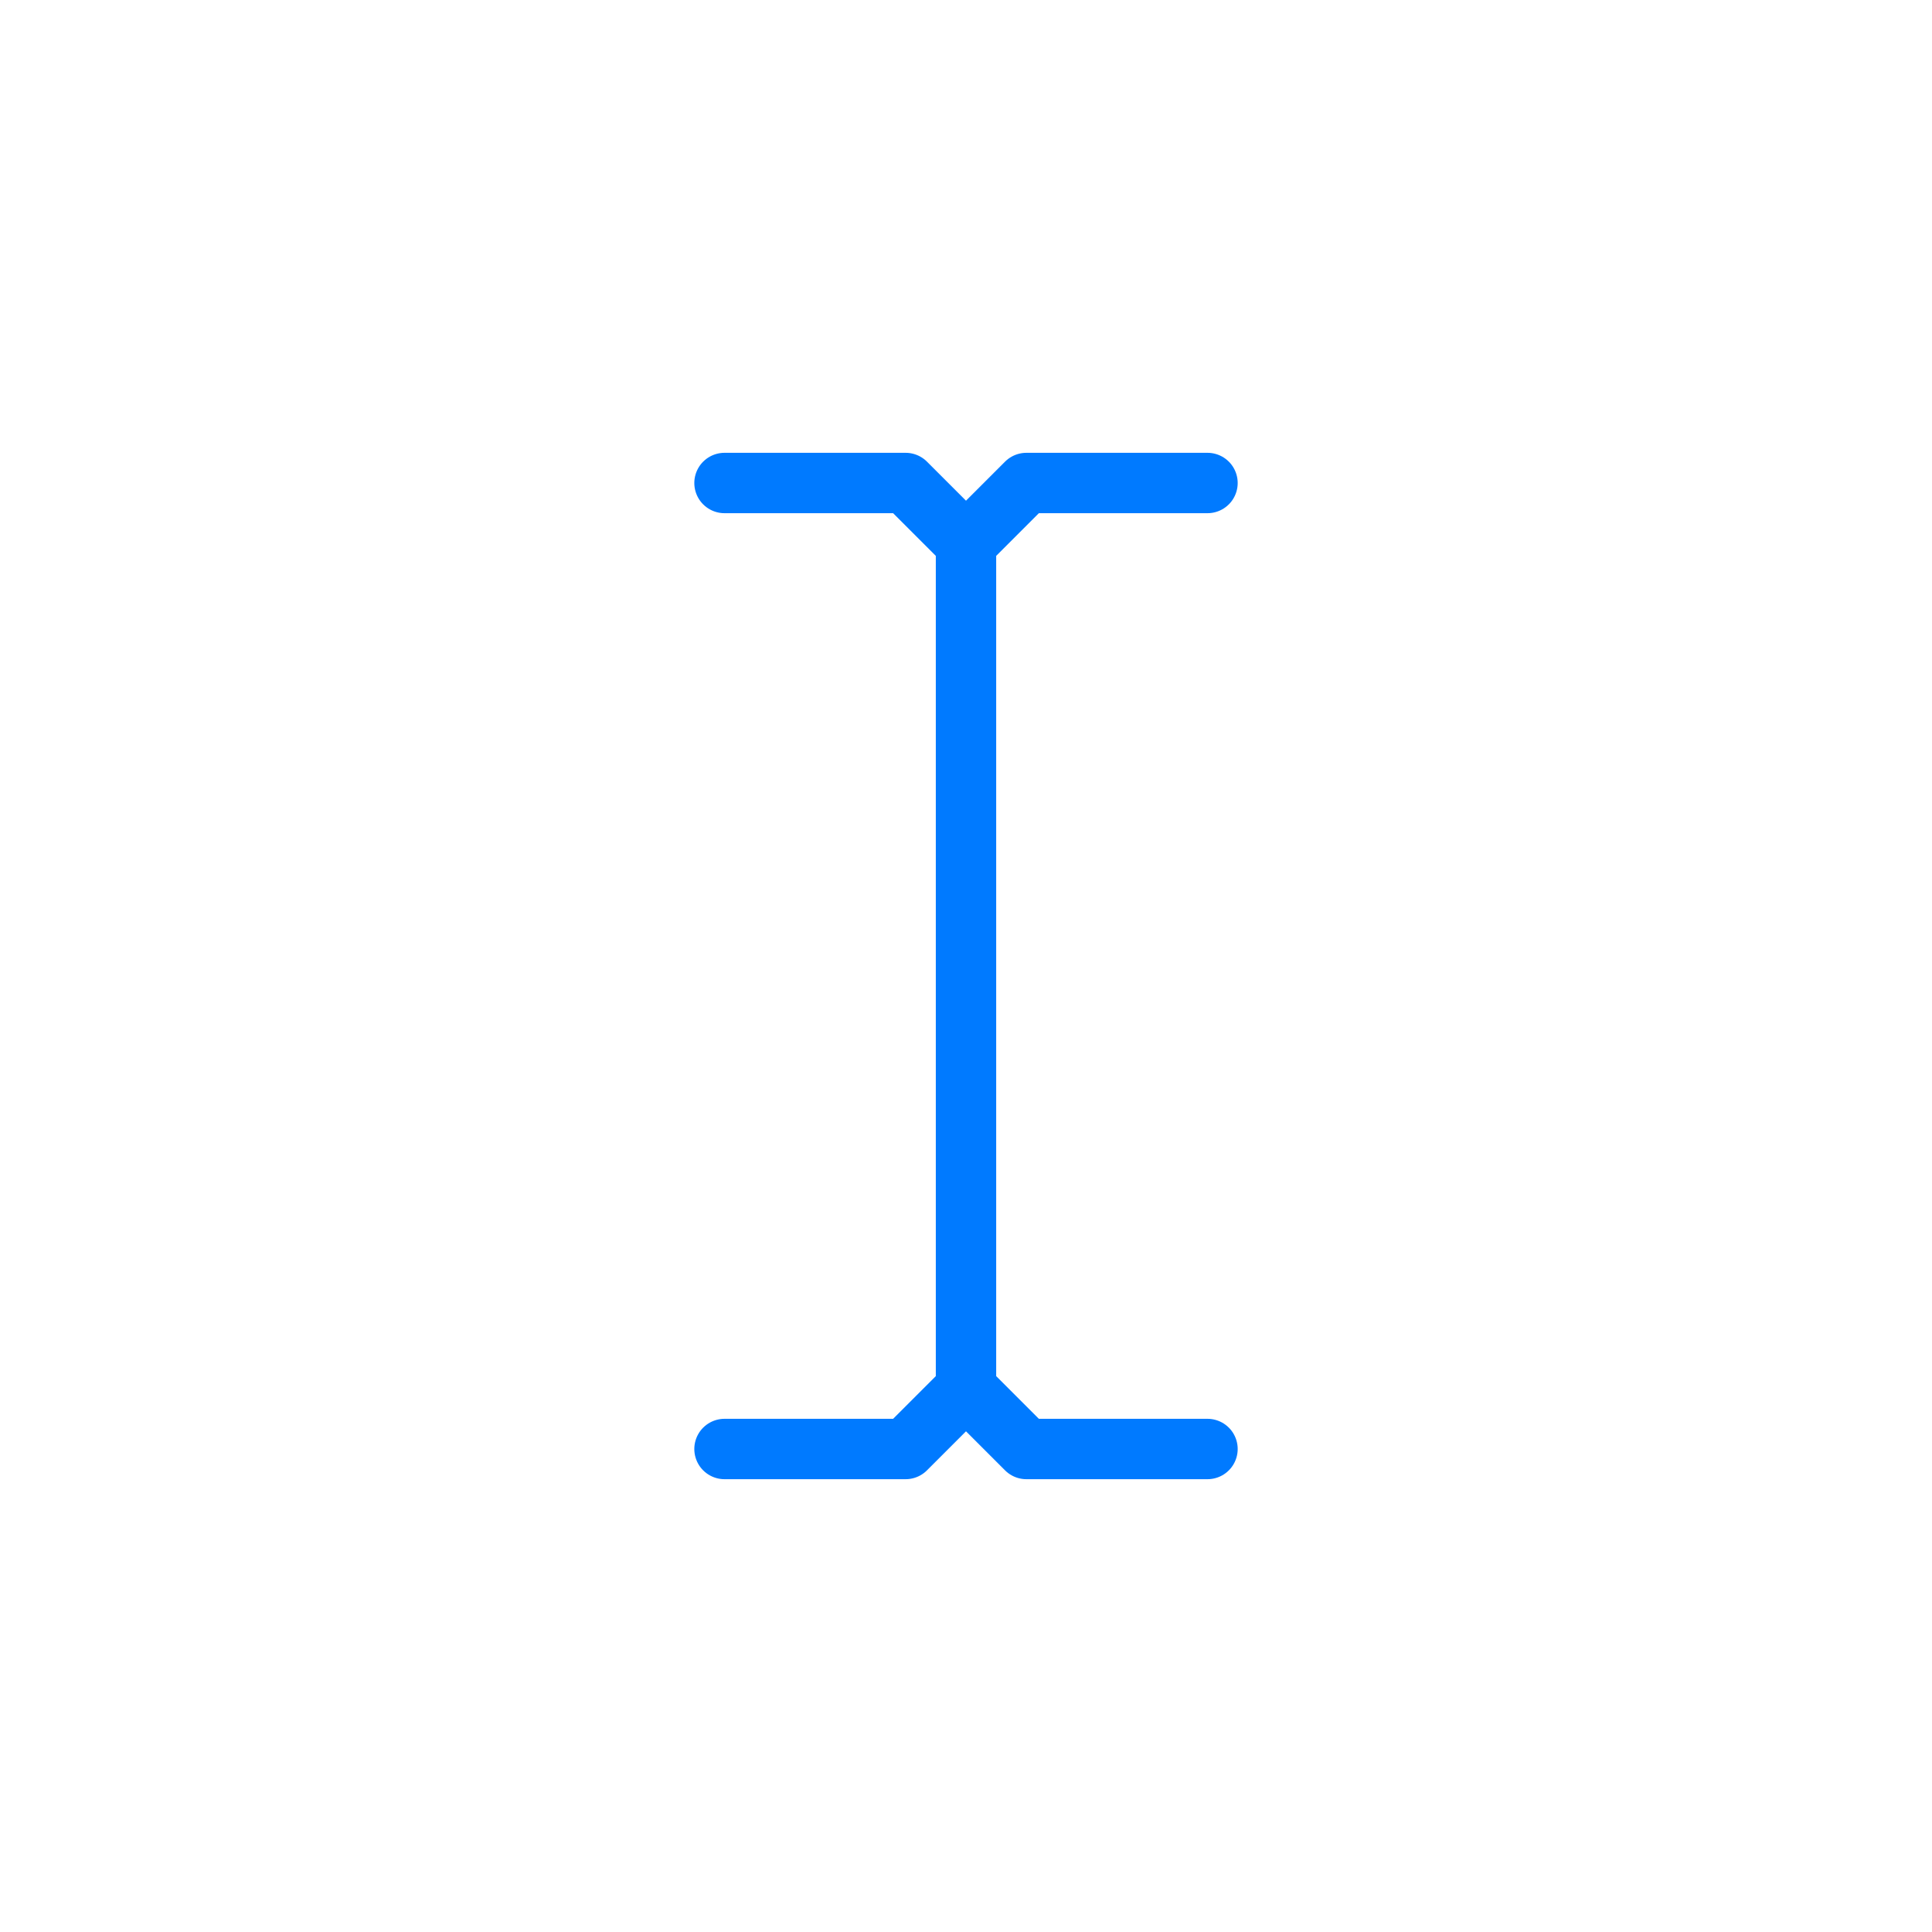 <?xml version="1.0" encoding="UTF-8"?>
<svg width="64px" height="64px" viewBox="0 0 64 64" version="1.1" xmlns="http://www.w3.org/2000/svg" xmlns:xlink="http://www.w3.org/1999/xlink">
    <!-- Generator: Sketch 54.1 (76490) - https://sketchapp.com -->
    <title>icons/textCursor</title>
    <desc>Created with Sketch.</desc>
    <g id="icons/textCursor" stroke="none" stroke-width="1" fill="none" fill-rule="evenodd" stroke-linecap="round" stroke-linejoin="round">
        <path d="M32,18 L32,46 M24,16 L30,16 L32,18 L34,16 L40,16 M40,48 L34,48 L32,46 L30,48 L24,48" id="border" stroke="#007AFF" stroke-width="2" fill-rule="nonzero"></path>
    </g>
</svg>